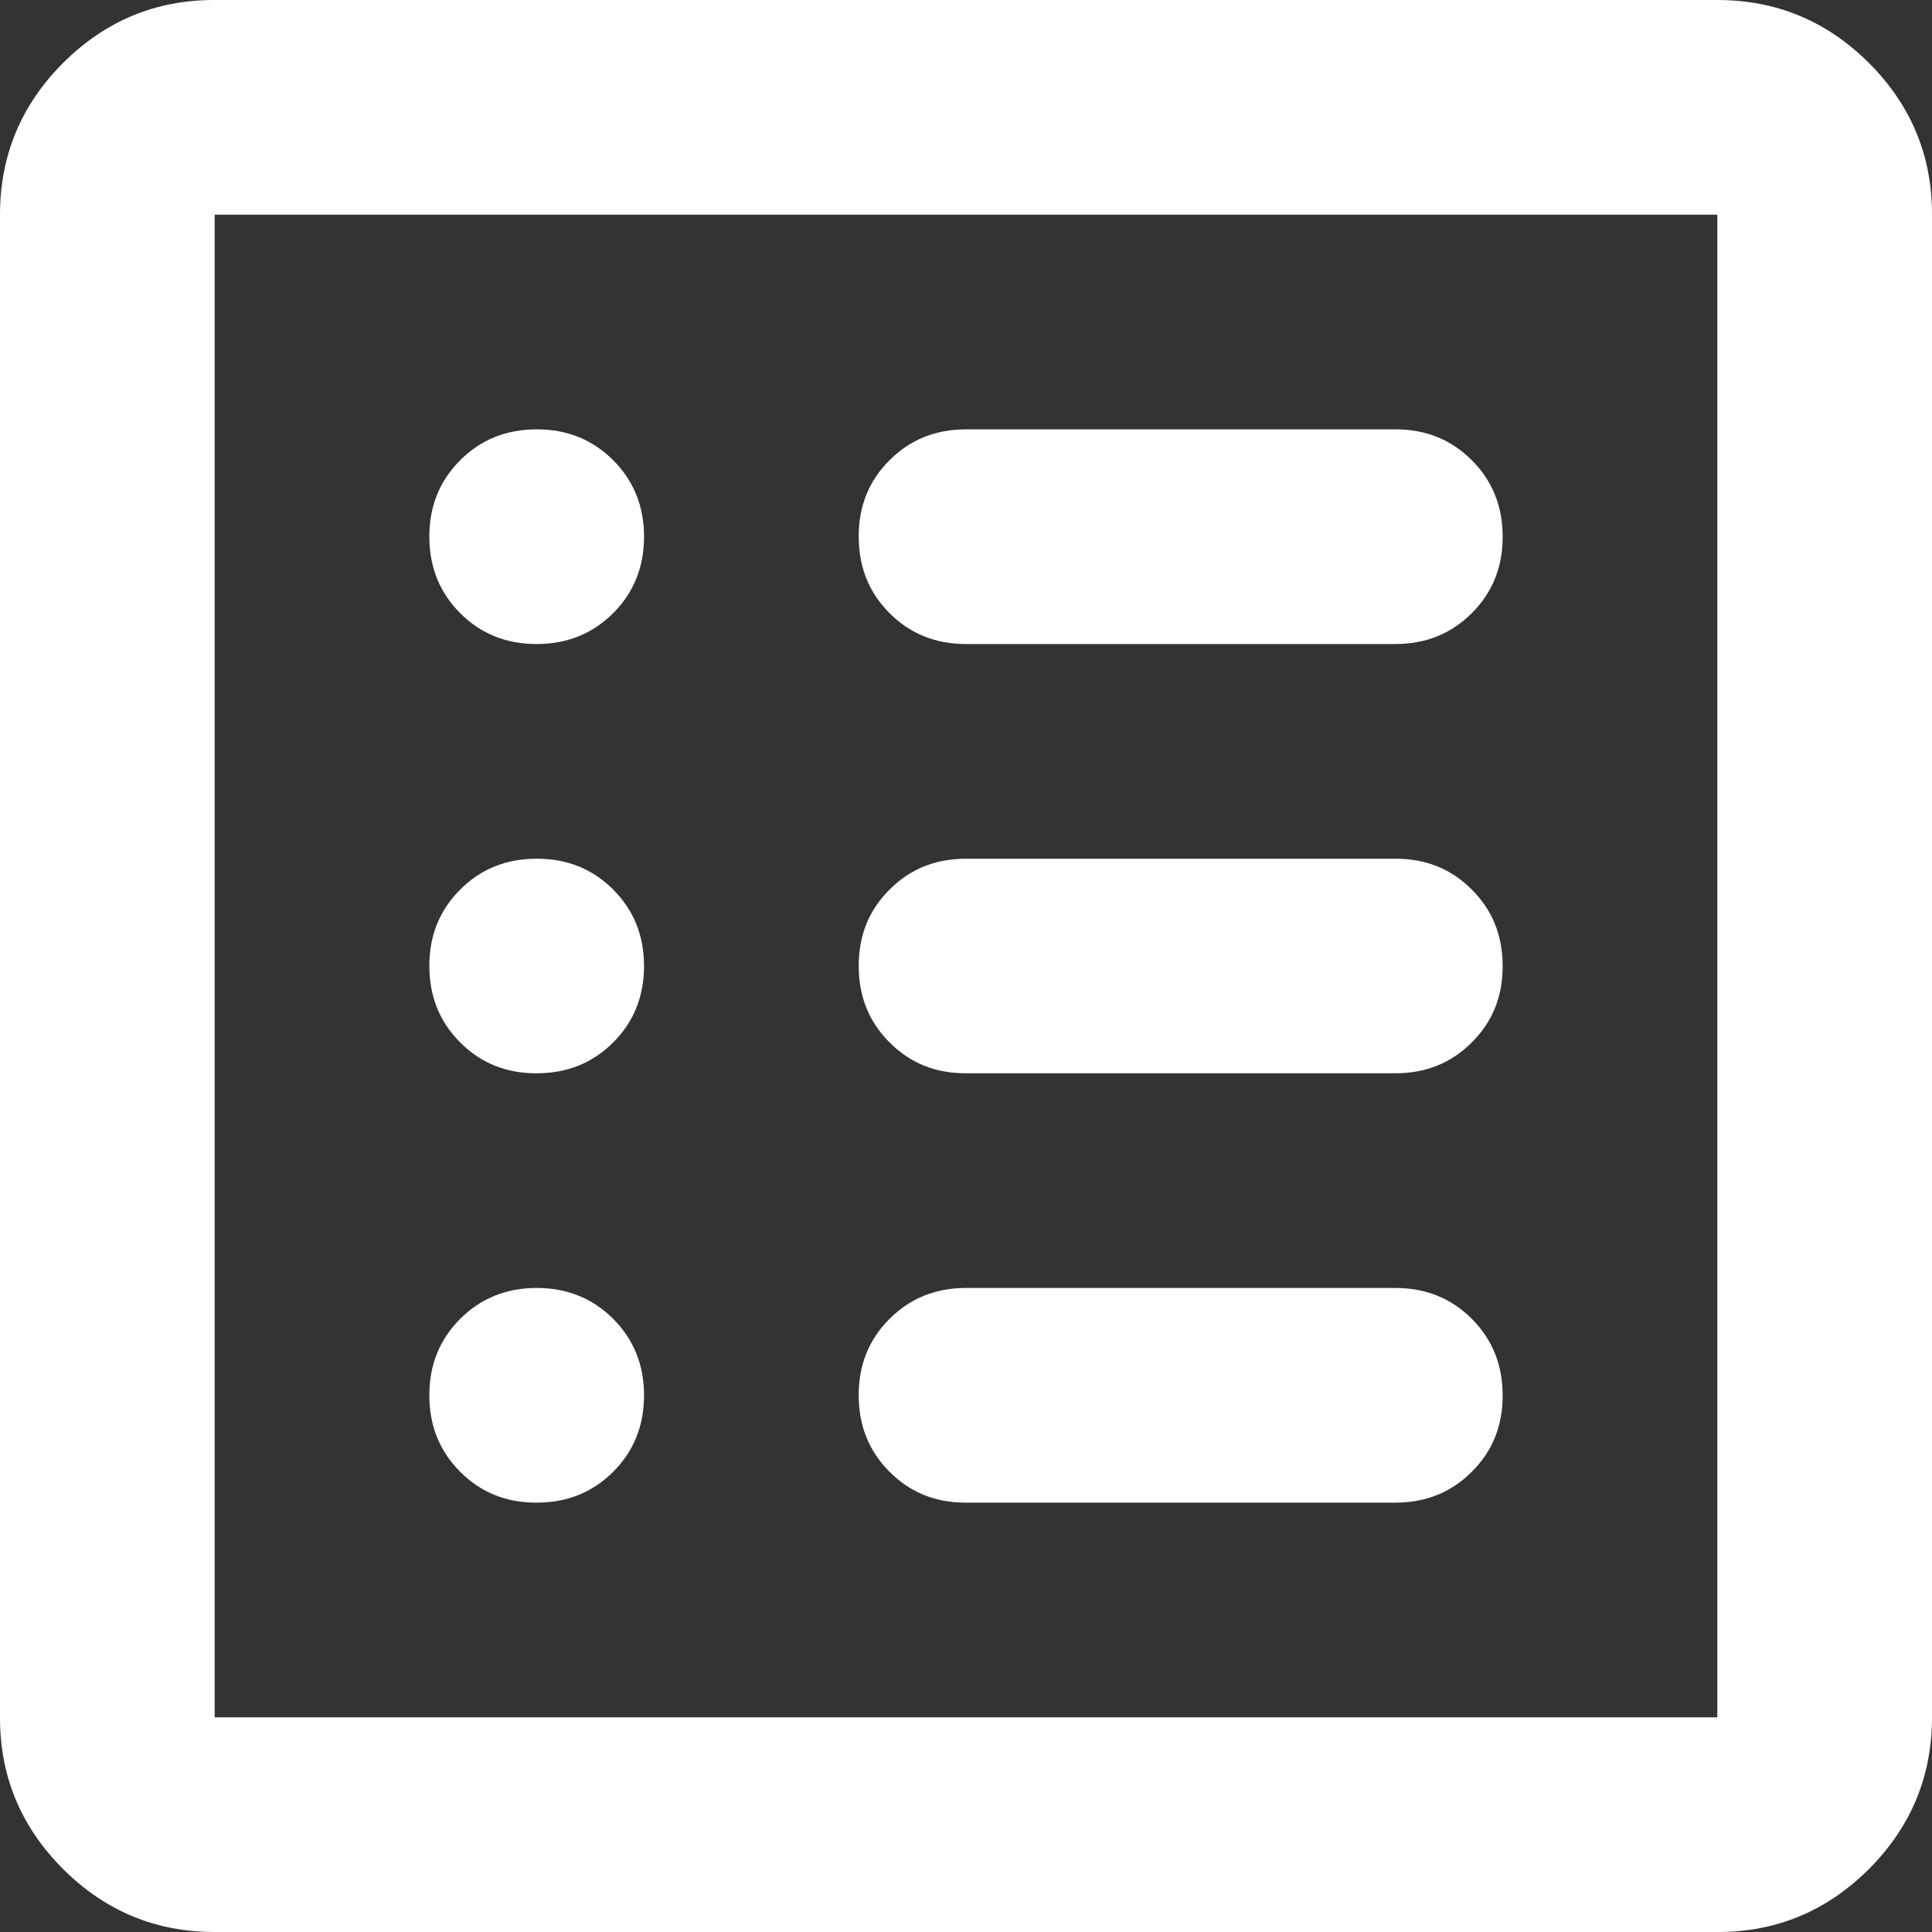 <svg width="17" height="17" viewBox="0 0 17 17" fill="none" xmlns="http://www.w3.org/2000/svg">
<rect x="0" y="0" width="17" height="17" fill="#333333" stroke="none"/>
<path d="M1.889 17C1.369 17 0.925 16.815 0.554 16.445C0.184 16.074 -0.001 15.63 1.60347e-06 15.111V1.889C1.60347e-06 1.369 0.185 0.925 0.555 0.554C0.926 0.184 1.37 -0.001 1.889 1.60347e-06H15.111C15.631 1.60347e-06 16.075 0.185 16.446 0.555C16.816 0.926 17.001 1.37 17 1.889V15.111C17 15.631 16.815 16.075 16.445 16.446C16.074 16.816 15.63 17.001 15.111 17H1.889ZM1.889 15.111H15.111V1.889H1.889V15.111ZM4.722 13.222C4.99 13.222 5.214 13.132 5.396 12.95C5.577 12.769 5.667 12.545 5.667 12.278C5.667 12.01 5.576 11.786 5.395 11.604C5.213 11.423 4.989 11.333 4.722 11.333C4.455 11.333 4.23 11.424 4.049 11.605C3.868 11.787 3.777 12.011 3.778 12.278C3.778 12.545 3.868 12.77 4.05 12.951C4.231 13.133 4.455 13.223 4.722 13.222ZM4.722 9.444C4.99 9.444 5.214 9.354 5.396 9.172C5.577 8.991 5.667 8.767 5.667 8.5C5.667 8.232 5.576 8.008 5.395 7.827C5.213 7.645 4.989 7.555 4.722 7.556C4.455 7.556 4.23 7.646 4.049 7.828C3.868 8.009 3.777 8.233 3.778 8.5C3.778 8.768 3.868 8.992 4.05 9.173C4.231 9.355 4.455 9.445 4.722 9.444ZM4.722 5.667C4.99 5.667 5.214 5.576 5.396 5.395C5.577 5.213 5.667 4.989 5.667 4.722C5.667 4.455 5.576 4.23 5.395 4.049C5.213 3.868 4.989 3.777 4.722 3.778C4.455 3.778 4.23 3.868 4.049 4.05C3.868 4.231 3.777 4.455 3.778 4.722C3.778 4.99 3.868 5.214 4.05 5.396C4.231 5.577 4.455 5.667 4.722 5.667ZM8.5 13.222H12.278C12.545 13.222 12.77 13.132 12.951 12.95C13.133 12.769 13.223 12.545 13.222 12.278C13.222 12.01 13.132 11.786 12.95 11.604C12.769 11.423 12.545 11.333 12.278 11.333H8.5C8.232 11.333 8.008 11.424 7.827 11.605C7.645 11.787 7.555 12.011 7.556 12.278C7.556 12.545 7.646 12.77 7.828 12.951C8.009 13.133 8.233 13.223 8.5 13.222ZM8.5 9.444H12.278C12.545 9.444 12.77 9.354 12.951 9.172C13.133 8.991 13.223 8.767 13.222 8.5C13.222 8.232 13.132 8.008 12.95 7.827C12.769 7.645 12.545 7.555 12.278 7.556H8.5C8.232 7.556 8.008 7.646 7.827 7.828C7.645 8.009 7.555 8.233 7.556 8.5C7.556 8.768 7.646 8.992 7.828 9.173C8.009 9.355 8.233 9.445 8.5 9.444ZM8.5 5.667H12.278C12.545 5.667 12.77 5.576 12.951 5.395C13.133 5.213 13.223 4.989 13.222 4.722C13.222 4.455 13.132 4.23 12.95 4.049C12.769 3.868 12.545 3.777 12.278 3.778H8.5C8.232 3.778 8.008 3.868 7.827 4.05C7.645 4.231 7.555 4.455 7.556 4.722C7.556 4.99 7.646 5.214 7.828 5.396C8.009 5.577 8.233 5.667 8.5 5.667Z" fill="white"/>
</svg>
